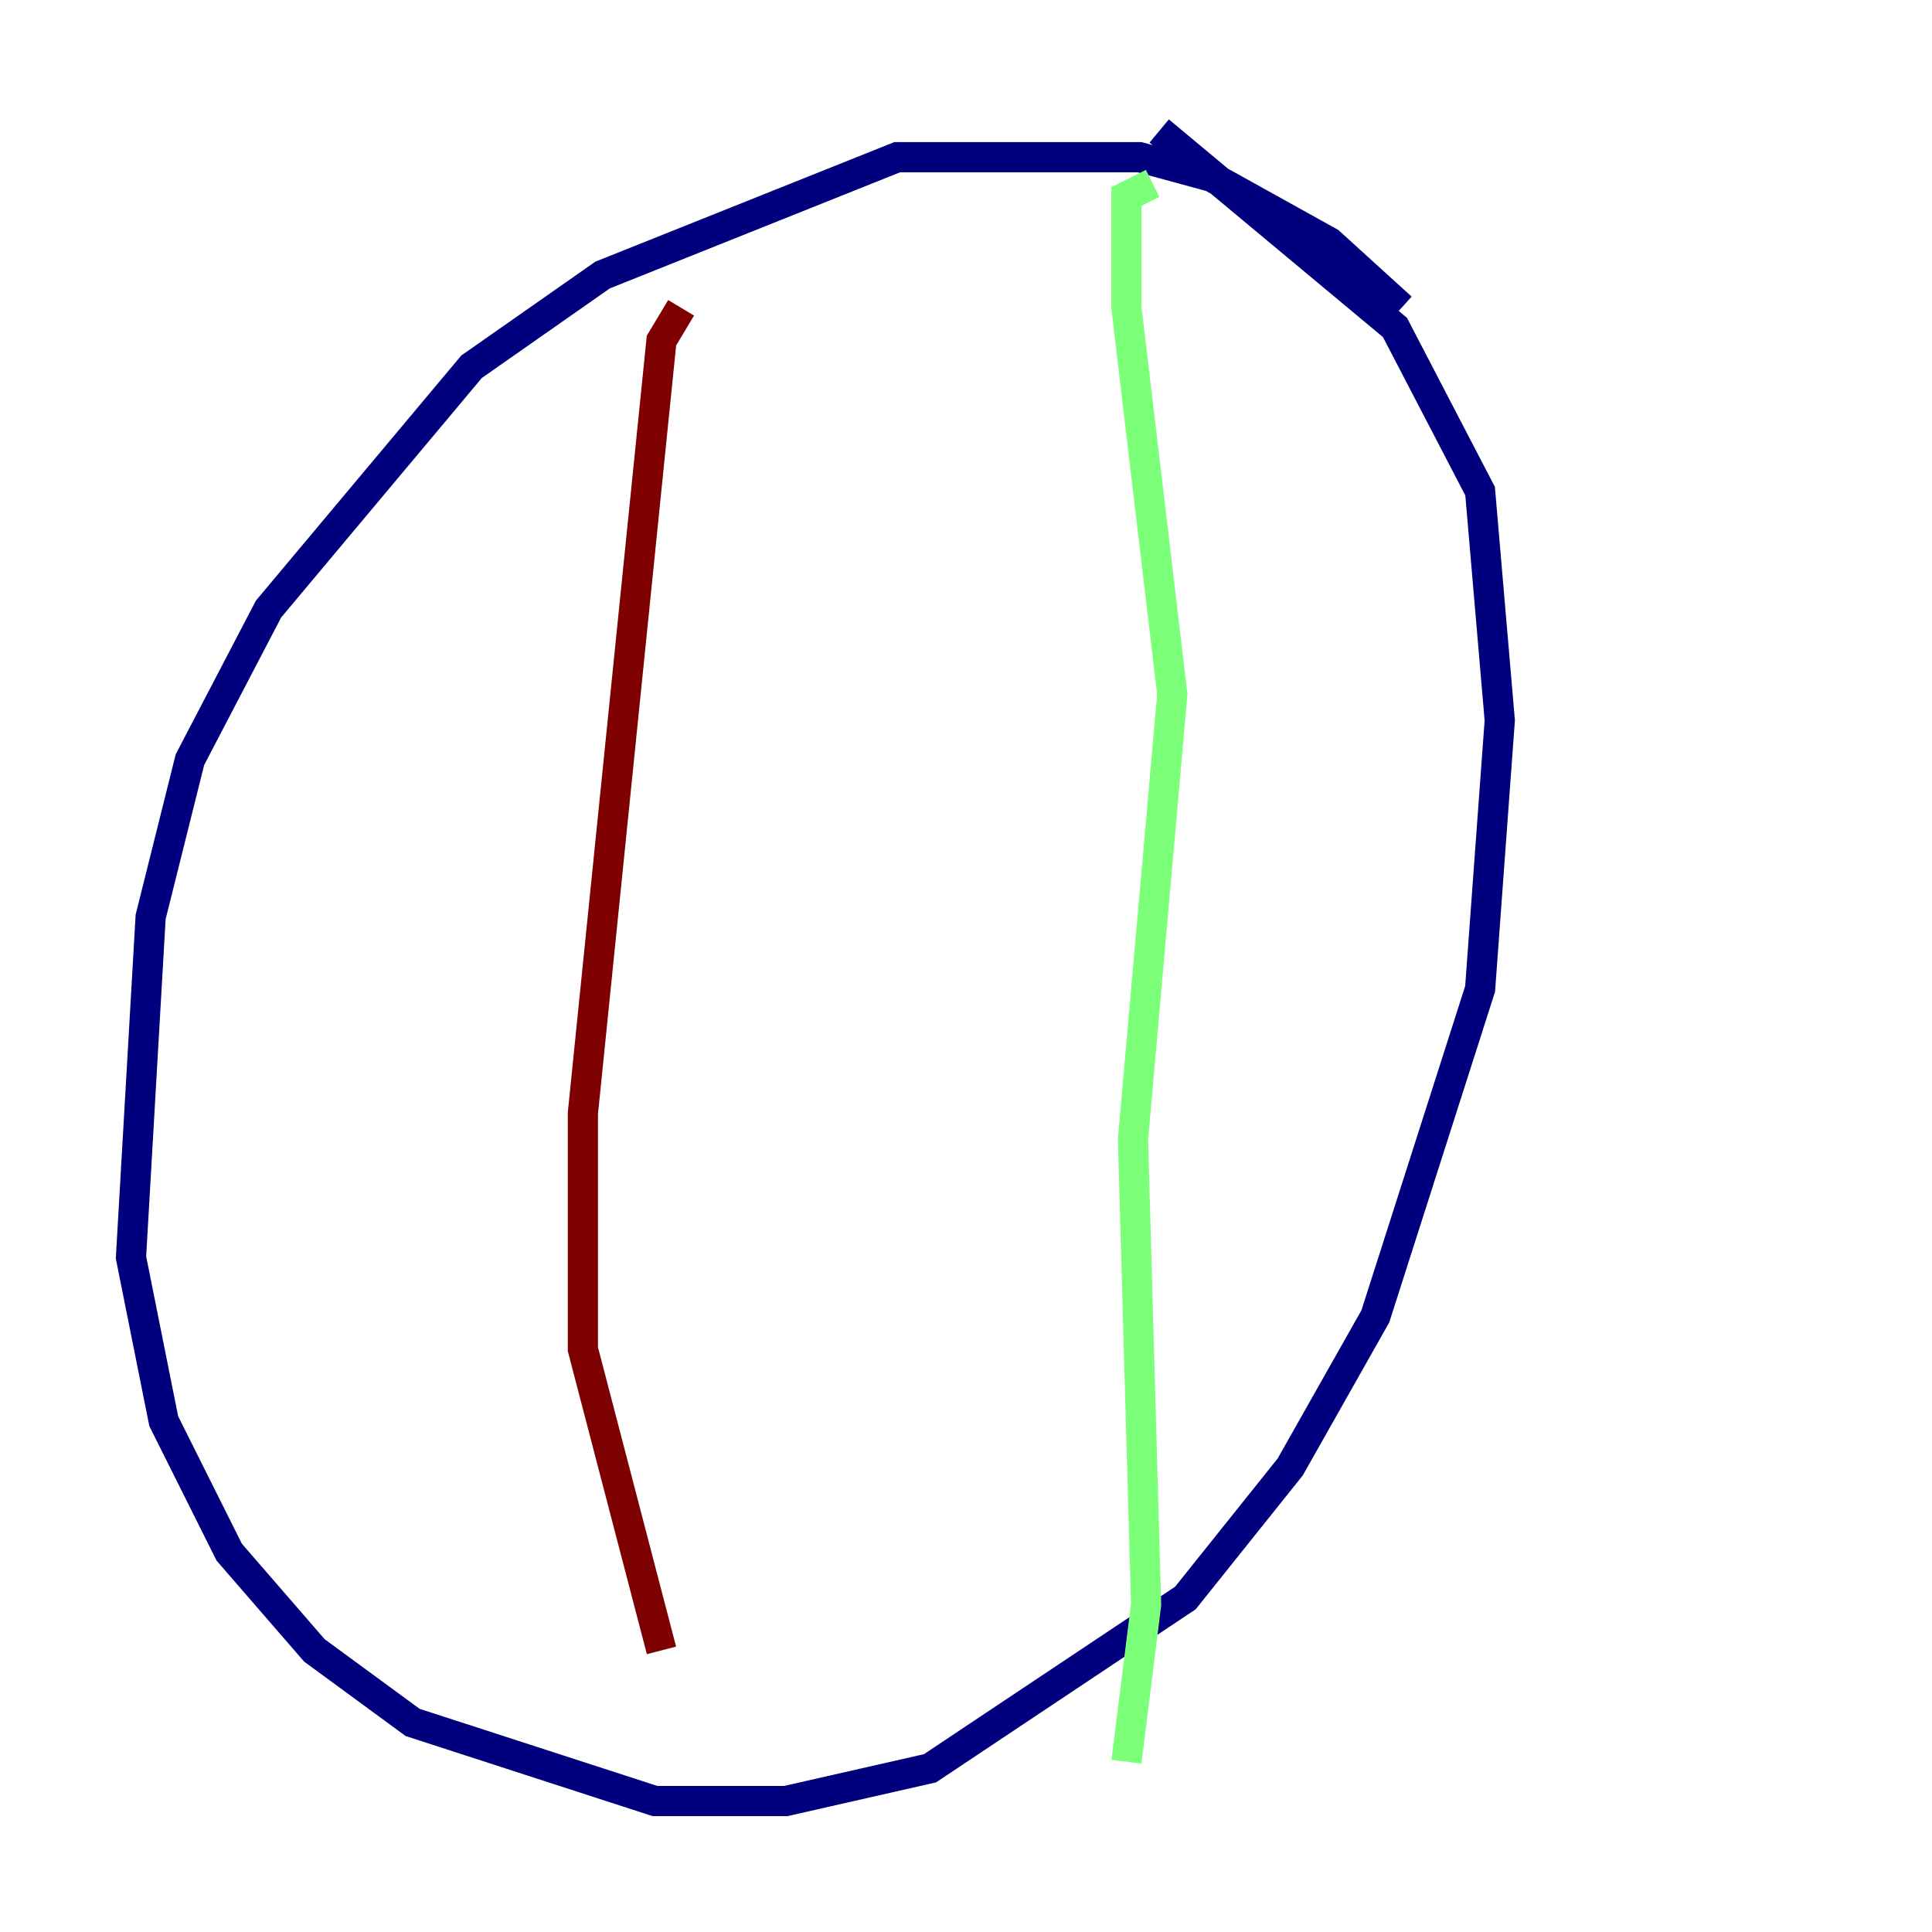 <?xml version="1.0" encoding="utf-8" ?>
<svg baseProfile="tiny" height="128" version="1.2" viewBox="0,0,128,128" width="128" xmlns="http://www.w3.org/2000/svg" xmlns:ev="http://www.w3.org/2001/xml-events" xmlns:xlink="http://www.w3.org/1999/xlink"><defs /><polyline fill="none" points="92.854,20.393 88.081,16.054 80.271,11.715 75.498,10.414 59.444,10.414 39.919,18.224 31.241,24.298 17.79,40.352 12.583,50.332 9.98,60.746 8.678,83.308 10.848,94.156 15.186,102.834 20.827,109.342 27.336,114.115 43.39,119.322 52.068,119.322 61.614,117.153 78.536,105.871 85.478,97.193 91.119,87.214 98.061,65.519 99.363,47.729 98.061,32.542 92.42,21.695 76.8,8.678" stroke="#00007f" stroke-width="2" /><polyline fill="none" points="76.366,12.149 74.63,13.017 74.63,20.393 77.668,45.993 75.064,75.498 75.932,106.305 74.63,116.719" stroke="#7cff79" stroke-width="2" /><polyline fill="none" points="45.125,20.393 43.824,22.563 38.617,73.763 38.617,89.383 43.824,109.342" stroke="#7f0000" stroke-width="2" /></svg>